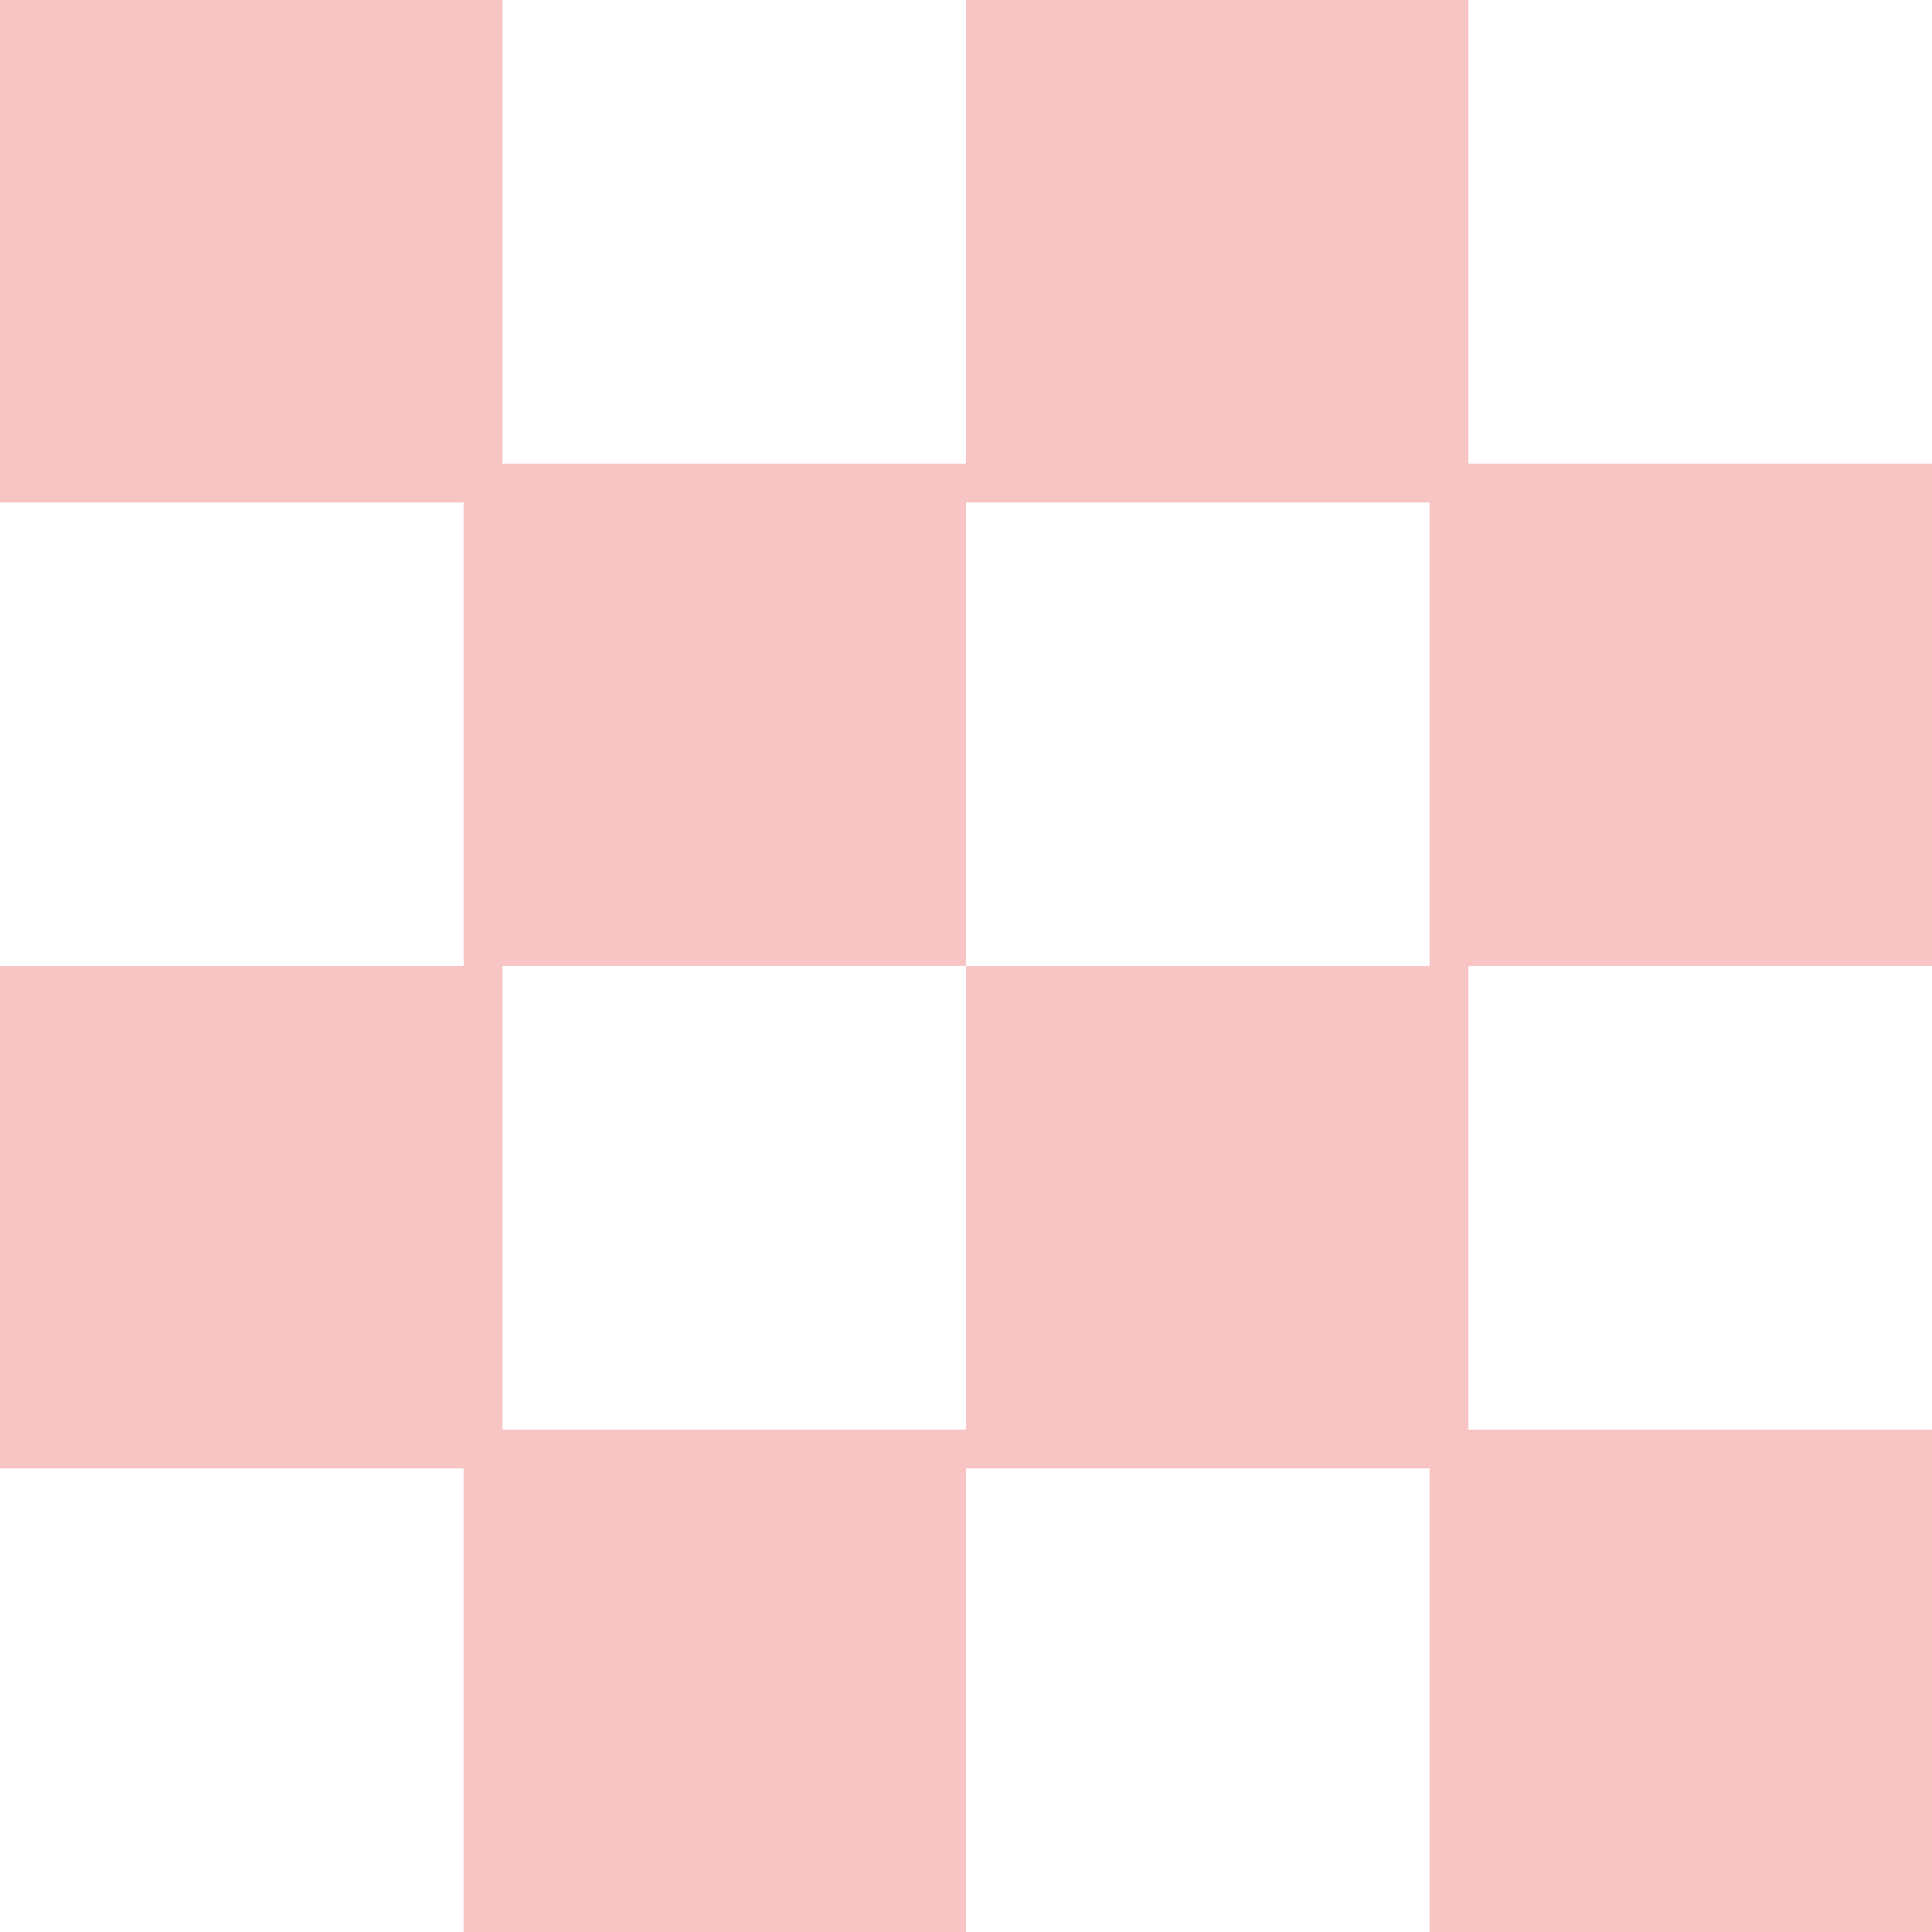 <?xml version="1.0" encoding="UTF-8"?>
<svg width="50px" height="50px" viewBox="0 0 50 50" version="1.1" xmlns="http://www.w3.org/2000/svg" xmlns:xlink="http://www.w3.org/1999/xlink">
    <!-- Generator: Sketch 46 (44423) - http://www.bohemiancoding.com/sketch -->
    <title>Rectangle 42</title>
    <desc>Created with Sketch.</desc>
    <defs></defs>
    <g id="z" stroke="none" stroke-width="1" fill="none" fill-rule="evenodd">
        <g id="右边栏及弹出框" transform="translate(-2595, -16892)">
            <rect id="Rectangle-19" fill="#F2F2F2" x="0" y="0" width="14159" height="27856"></rect>
            <rect id="Rectangle-42" fill="#FFFFFF" x="2595" y="16892" width="50" height="50"></rect>
            <rect id="Rectangle-29" fill="#F8C4C4" x="2595" y="16892" width="13" height="13"></rect>
            <rect id="Rectangle-29-Copy" fill="#F8C4C4" x="2595" y="16917" width="13" height="13"></rect>
            <rect id="Rectangle-29-Copy-2" fill="#F8C4C4" x="2607" y="16904" width="13" height="13"></rect>
            <rect id="Rectangle-29-Copy-3" fill="#F8C4C4" x="2620" y="16892" width="13" height="13"></rect>
            <rect id="Rectangle-29-Copy-4" fill="#F8C4C4" x="2632" y="16904" width="13" height="13"></rect>
            <rect id="Rectangle-29-Copy-5" fill="#F8C4C4" x="2620" y="16917" width="13" height="13"></rect>
            <rect id="Rectangle-29-Copy-6" fill="#F8C4C4" x="2632" y="16929" width="13" height="13"></rect>
            <rect id="Rectangle-29-Copy-7" fill="#F8C4C4" x="2607" y="16929" width="13" height="13"></rect>
        </g>
    </g>
</svg>
